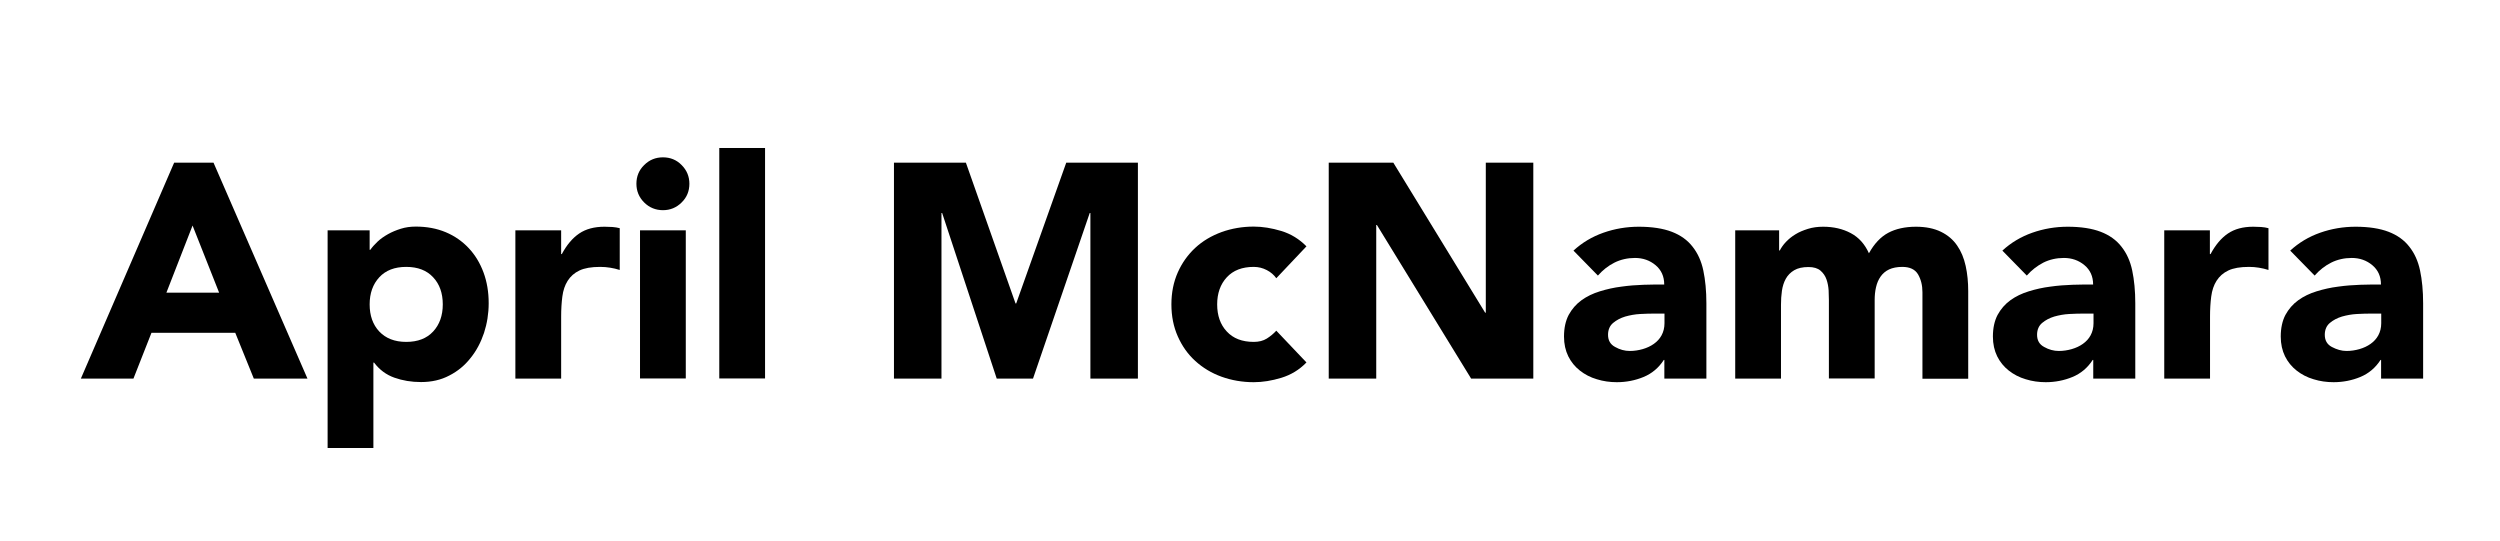 <?xml version="1.0" encoding="utf-8"?>
<!-- Generator: Adobe Illustrator 27.5.0, SVG Export Plug-In . SVG Version: 6.00 Build 0)  -->
<svg version="1.1" id="Layer_1" xmlns="http://www.w3.org/2000/svg" xmlns:xlink="http://www.w3.org/1999/xlink" x="0px" y="0px"
	 viewBox="0 0 187.34 40.51" style="enable-background:new 0 0 187.34 40.51;" xml:space="preserve">
<g>
	<path d="M13.05,12.19H16l7.04,16.18h-4.02l-1.39-3.43h-6.28l-1.35,3.43H6.06L13.05,12.19z M14.43,16.9l-1.96,5.03h3.95L14.43,16.9z
		"/>
	<path d="M24.55,17.26h3.15v1.46h0.05c0.14-0.2,0.32-0.4,0.54-0.61c0.22-0.21,0.48-0.39,0.78-0.56c0.3-0.17,0.62-0.3,0.97-0.41
		c0.35-0.11,0.72-0.16,1.12-0.16c0.82,0,1.57,0.14,2.24,0.42c0.67,0.28,1.24,0.68,1.72,1.19c0.48,0.51,0.85,1.12,1.11,1.82
		c0.26,0.7,0.39,1.47,0.39,2.31c0,0.78-0.12,1.52-0.35,2.23c-0.24,0.71-0.57,1.34-1.01,1.88c-0.43,0.55-0.96,0.99-1.59,1.31
		c-0.62,0.33-1.33,0.49-2.12,0.49c-0.72,0-1.38-0.11-2-0.33c-0.62-0.22-1.12-0.6-1.52-1.13h-0.05v6.4h-3.43V17.26z M27.7,22.81
		c0,0.84,0.24,1.52,0.72,2.03s1.15,0.78,2.02,0.78s1.54-0.26,2.02-0.78c0.48-0.52,0.72-1.2,0.72-2.03c0-0.84-0.24-1.52-0.72-2.03
		C31.98,20.26,31.31,20,30.44,20s-1.54,0.26-2.02,0.78S27.7,21.98,27.7,22.81z"/>
	<path d="M38.62,17.26h3.43v1.78h0.05c0.37-0.69,0.8-1.2,1.3-1.54c0.5-0.34,1.13-0.51,1.9-0.51c0.2,0,0.4,0.01,0.59,0.02
		c0.2,0.01,0.38,0.05,0.55,0.09v3.13c-0.24-0.08-0.48-0.13-0.72-0.17C45.48,20.02,45.23,20,44.97,20c-0.66,0-1.17,0.09-1.55,0.27
		c-0.38,0.18-0.67,0.44-0.88,0.77c-0.21,0.33-0.34,0.72-0.4,1.18c-0.06,0.46-0.09,0.96-0.09,1.51v4.64h-3.43V17.26z"/>
	<path d="M47.69,13.77c0-0.55,0.19-1.02,0.58-1.4c0.39-0.39,0.86-0.58,1.41-0.58s1.02,0.19,1.4,0.58c0.39,0.39,0.58,0.86,0.58,1.4
		c0,0.55-0.19,1.02-0.58,1.4c-0.39,0.39-0.86,0.58-1.4,0.58s-1.02-0.19-1.41-0.58C47.88,14.78,47.69,14.31,47.69,13.77z
		 M47.96,17.26h3.43v11.1h-3.43V17.26z"/>
	<path d="M53.9,11.09h3.43v17.27H53.9V11.09z"/>
	<path d="M66.99,12.19h5.39l3.72,10.55h0.05l3.75-10.55h5.37v16.18h-3.56V15.96h-0.05l-4.25,12.41h-2.72L70.6,15.96h-0.05v12.41
		h-3.56V12.19z"/>
	<path d="M95.64,20.85c-0.17-0.24-0.4-0.45-0.71-0.61S94.3,20,93.95,20c-0.87,0-1.54,0.26-2.02,0.78c-0.48,0.52-0.72,1.2-0.72,2.03
		c0,0.84,0.24,1.52,0.72,2.03c0.48,0.52,1.15,0.78,2.02,0.78c0.38,0,0.71-0.08,0.98-0.25c0.27-0.17,0.51-0.37,0.71-0.59l2.26,2.38
		c-0.53,0.55-1.16,0.93-1.88,1.15c-0.72,0.22-1.41,0.33-2.07,0.33c-0.85,0-1.66-0.14-2.41-0.41c-0.75-0.27-1.41-0.67-1.97-1.18
		s-0.99-1.12-1.31-1.84c-0.32-0.72-0.48-1.52-0.48-2.4s0.16-1.68,0.48-2.4c0.32-0.72,0.76-1.33,1.31-1.84s1.21-0.9,1.97-1.18
		c0.75-0.27,1.56-0.41,2.41-0.41c0.66,0,1.34,0.11,2.07,0.33c0.72,0.22,1.35,0.61,1.88,1.15L95.64,20.85z"/>
	<path d="M99.57,12.19h4.84l6.88,11.24h0.05V12.19h3.56v16.18h-4.66l-7.06-11.51h-0.05v11.51h-3.56V12.19z"/>
	<path d="M124.73,26.97h-0.05c-0.38,0.59-0.89,1.02-1.52,1.28c-0.63,0.26-1.3,0.39-2,0.39c-0.52,0-1.02-0.07-1.5-0.22
		c-0.48-0.14-0.9-0.36-1.27-0.65c-0.37-0.29-0.66-0.65-0.87-1.07c-0.21-0.43-0.32-0.92-0.32-1.48c0-0.64,0.12-1.18,0.35-1.62
		c0.24-0.44,0.56-0.81,0.96-1.1s0.86-0.51,1.38-0.67c0.52-0.16,1.05-0.28,1.61-0.35c0.56-0.08,1.11-0.12,1.67-0.14
		c0.56-0.02,1.07-0.02,1.54-0.02c0-0.61-0.22-1.09-0.65-1.45c-0.43-0.36-0.95-0.54-1.54-0.54c-0.56,0-1.08,0.12-1.54,0.35
		s-0.88,0.56-1.24,0.97l-1.83-1.87c0.64-0.59,1.39-1.04,2.24-1.34c0.85-0.3,1.74-0.45,2.65-0.45c1,0,1.83,0.13,2.48,0.38
		c0.65,0.25,1.17,0.62,1.55,1.11c0.39,0.49,0.66,1.08,0.81,1.79c0.15,0.71,0.23,1.53,0.23,2.46v5.64h-3.15V26.97z M123.88,23.5
		c-0.26,0-0.58,0.01-0.97,0.03c-0.39,0.02-0.76,0.09-1.12,0.19c-0.36,0.11-0.66,0.27-0.91,0.48c-0.25,0.21-0.38,0.51-0.38,0.89
		c0,0.41,0.17,0.72,0.53,0.91c0.35,0.2,0.72,0.3,1.1,0.3c0.33,0,0.66-0.05,0.97-0.14c0.31-0.09,0.59-0.22,0.83-0.39
		s0.44-0.38,0.58-0.64c0.14-0.26,0.22-0.56,0.22-0.91V23.5H123.88z"/>
	<path d="M130.03,17.26h3.29v1.51h0.05c0.11-0.21,0.26-0.43,0.46-0.64c0.2-0.21,0.43-0.4,0.71-0.57c0.27-0.17,0.59-0.3,0.94-0.41
		c0.35-0.11,0.73-0.16,1.14-0.16c0.78,0,1.47,0.16,2.07,0.48c0.6,0.32,1.05,0.82,1.36,1.51c0.4-0.72,0.88-1.23,1.44-1.53
		c0.56-0.3,1.26-0.46,2.08-0.46c0.75,0,1.37,0.13,1.88,0.38c0.51,0.25,0.91,0.59,1.21,1.03c0.3,0.43,0.51,0.94,0.64,1.53
		c0.13,0.59,0.19,1.22,0.19,1.89v6.56h-3.43V21.9c0-0.52-0.11-0.96-0.33-1.34c-0.22-0.37-0.61-0.56-1.18-0.56
		c-0.4,0-0.73,0.07-0.99,0.19s-0.48,0.31-0.64,0.54c-0.16,0.23-0.27,0.49-0.34,0.8c-0.07,0.3-0.1,0.62-0.1,0.96v5.87h-3.43v-5.87
		c0-0.2-0.01-0.44-0.02-0.73c-0.02-0.29-0.07-0.56-0.16-0.82c-0.09-0.26-0.24-0.48-0.45-0.66c-0.21-0.18-0.51-0.27-0.9-0.27
		c-0.44,0-0.8,0.08-1.07,0.24c-0.27,0.16-0.48,0.37-0.63,0.64c-0.15,0.27-0.24,0.57-0.29,0.9c-0.05,0.34-0.07,0.69-0.07,1.05v5.53
		h-3.43V17.26z"/>
	<path d="M156.87,26.97h-0.05c-0.38,0.59-0.89,1.02-1.52,1.28c-0.63,0.26-1.3,0.39-2,0.39c-0.52,0-1.02-0.07-1.5-0.22
		c-0.48-0.14-0.9-0.36-1.27-0.65c-0.37-0.29-0.66-0.65-0.87-1.07c-0.21-0.43-0.32-0.92-0.32-1.48c0-0.64,0.12-1.18,0.35-1.62
		c0.24-0.44,0.56-0.81,0.96-1.1s0.86-0.51,1.38-0.67c0.52-0.16,1.05-0.28,1.61-0.35c0.56-0.08,1.11-0.12,1.67-0.14
		c0.56-0.02,1.07-0.02,1.54-0.02c0-0.61-0.22-1.09-0.65-1.45c-0.43-0.36-0.95-0.54-1.54-0.54c-0.56,0-1.08,0.12-1.54,0.35
		c-0.46,0.24-0.88,0.56-1.24,0.97l-1.83-1.87c0.64-0.59,1.39-1.04,2.24-1.34c0.85-0.3,1.74-0.45,2.65-0.45c1,0,1.83,0.13,2.48,0.38
		c0.65,0.25,1.17,0.62,1.55,1.11c0.39,0.49,0.66,1.08,0.81,1.79c0.15,0.71,0.23,1.53,0.23,2.46v5.64h-3.15V26.97z M156.03,23.5
		c-0.26,0-0.58,0.01-0.97,0.03c-0.39,0.02-0.76,0.09-1.12,0.19c-0.36,0.11-0.66,0.27-0.91,0.48c-0.25,0.21-0.38,0.51-0.38,0.89
		c0,0.41,0.17,0.72,0.53,0.91c0.35,0.2,0.72,0.3,1.1,0.3c0.33,0,0.66-0.05,0.97-0.14c0.31-0.09,0.59-0.22,0.83-0.39
		s0.44-0.38,0.58-0.64c0.14-0.26,0.22-0.56,0.22-0.91V23.5H156.03z"/>
	<path d="M162.17,17.26h3.43v1.78h0.05c0.37-0.69,0.8-1.2,1.3-1.54c0.5-0.34,1.13-0.51,1.9-0.51c0.2,0,0.4,0.01,0.59,0.02
		c0.2,0.01,0.38,0.05,0.55,0.09v3.13c-0.24-0.08-0.48-0.13-0.72-0.17c-0.24-0.04-0.48-0.06-0.74-0.06c-0.66,0-1.17,0.09-1.55,0.27
		c-0.38,0.18-0.67,0.44-0.88,0.77c-0.21,0.33-0.34,0.72-0.4,1.18c-0.06,0.46-0.09,0.96-0.09,1.51v4.64h-3.43V17.26z"/>
	<path d="M178.44,26.97h-0.05c-0.38,0.59-0.89,1.02-1.52,1.28c-0.63,0.26-1.3,0.39-2,0.39c-0.52,0-1.02-0.07-1.5-0.22
		c-0.48-0.14-0.9-0.36-1.27-0.65c-0.37-0.29-0.66-0.65-0.87-1.07c-0.21-0.43-0.32-0.92-0.32-1.48c0-0.64,0.12-1.18,0.35-1.62
		c0.24-0.44,0.56-0.81,0.96-1.1s0.86-0.51,1.38-0.67c0.52-0.16,1.05-0.28,1.61-0.35c0.56-0.08,1.11-0.12,1.67-0.14
		c0.56-0.02,1.07-0.02,1.54-0.02c0-0.61-0.22-1.09-0.65-1.45c-0.43-0.36-0.95-0.54-1.54-0.54c-0.56,0-1.08,0.12-1.54,0.35
		s-0.88,0.56-1.24,0.97l-1.83-1.87c0.64-0.59,1.39-1.04,2.24-1.34c0.85-0.3,1.74-0.45,2.65-0.45c1,0,1.83,0.13,2.48,0.38
		c0.65,0.25,1.17,0.62,1.55,1.11c0.39,0.49,0.66,1.08,0.81,1.79c0.15,0.71,0.23,1.53,0.23,2.46v5.64h-3.15V26.97z M177.59,23.5
		c-0.26,0-0.58,0.01-0.97,0.03c-0.39,0.02-0.76,0.09-1.12,0.19c-0.36,0.11-0.66,0.27-0.91,0.48c-0.25,0.21-0.38,0.51-0.38,0.89
		c0,0.41,0.17,0.72,0.53,0.91s0.72,0.3,1.1,0.3c0.33,0,0.66-0.05,0.97-0.14c0.31-0.09,0.59-0.22,0.83-0.39s0.44-0.38,0.58-0.64
		c0.14-0.26,0.22-0.56,0.22-0.91V23.5H177.59z"/>
</g>
</svg>
